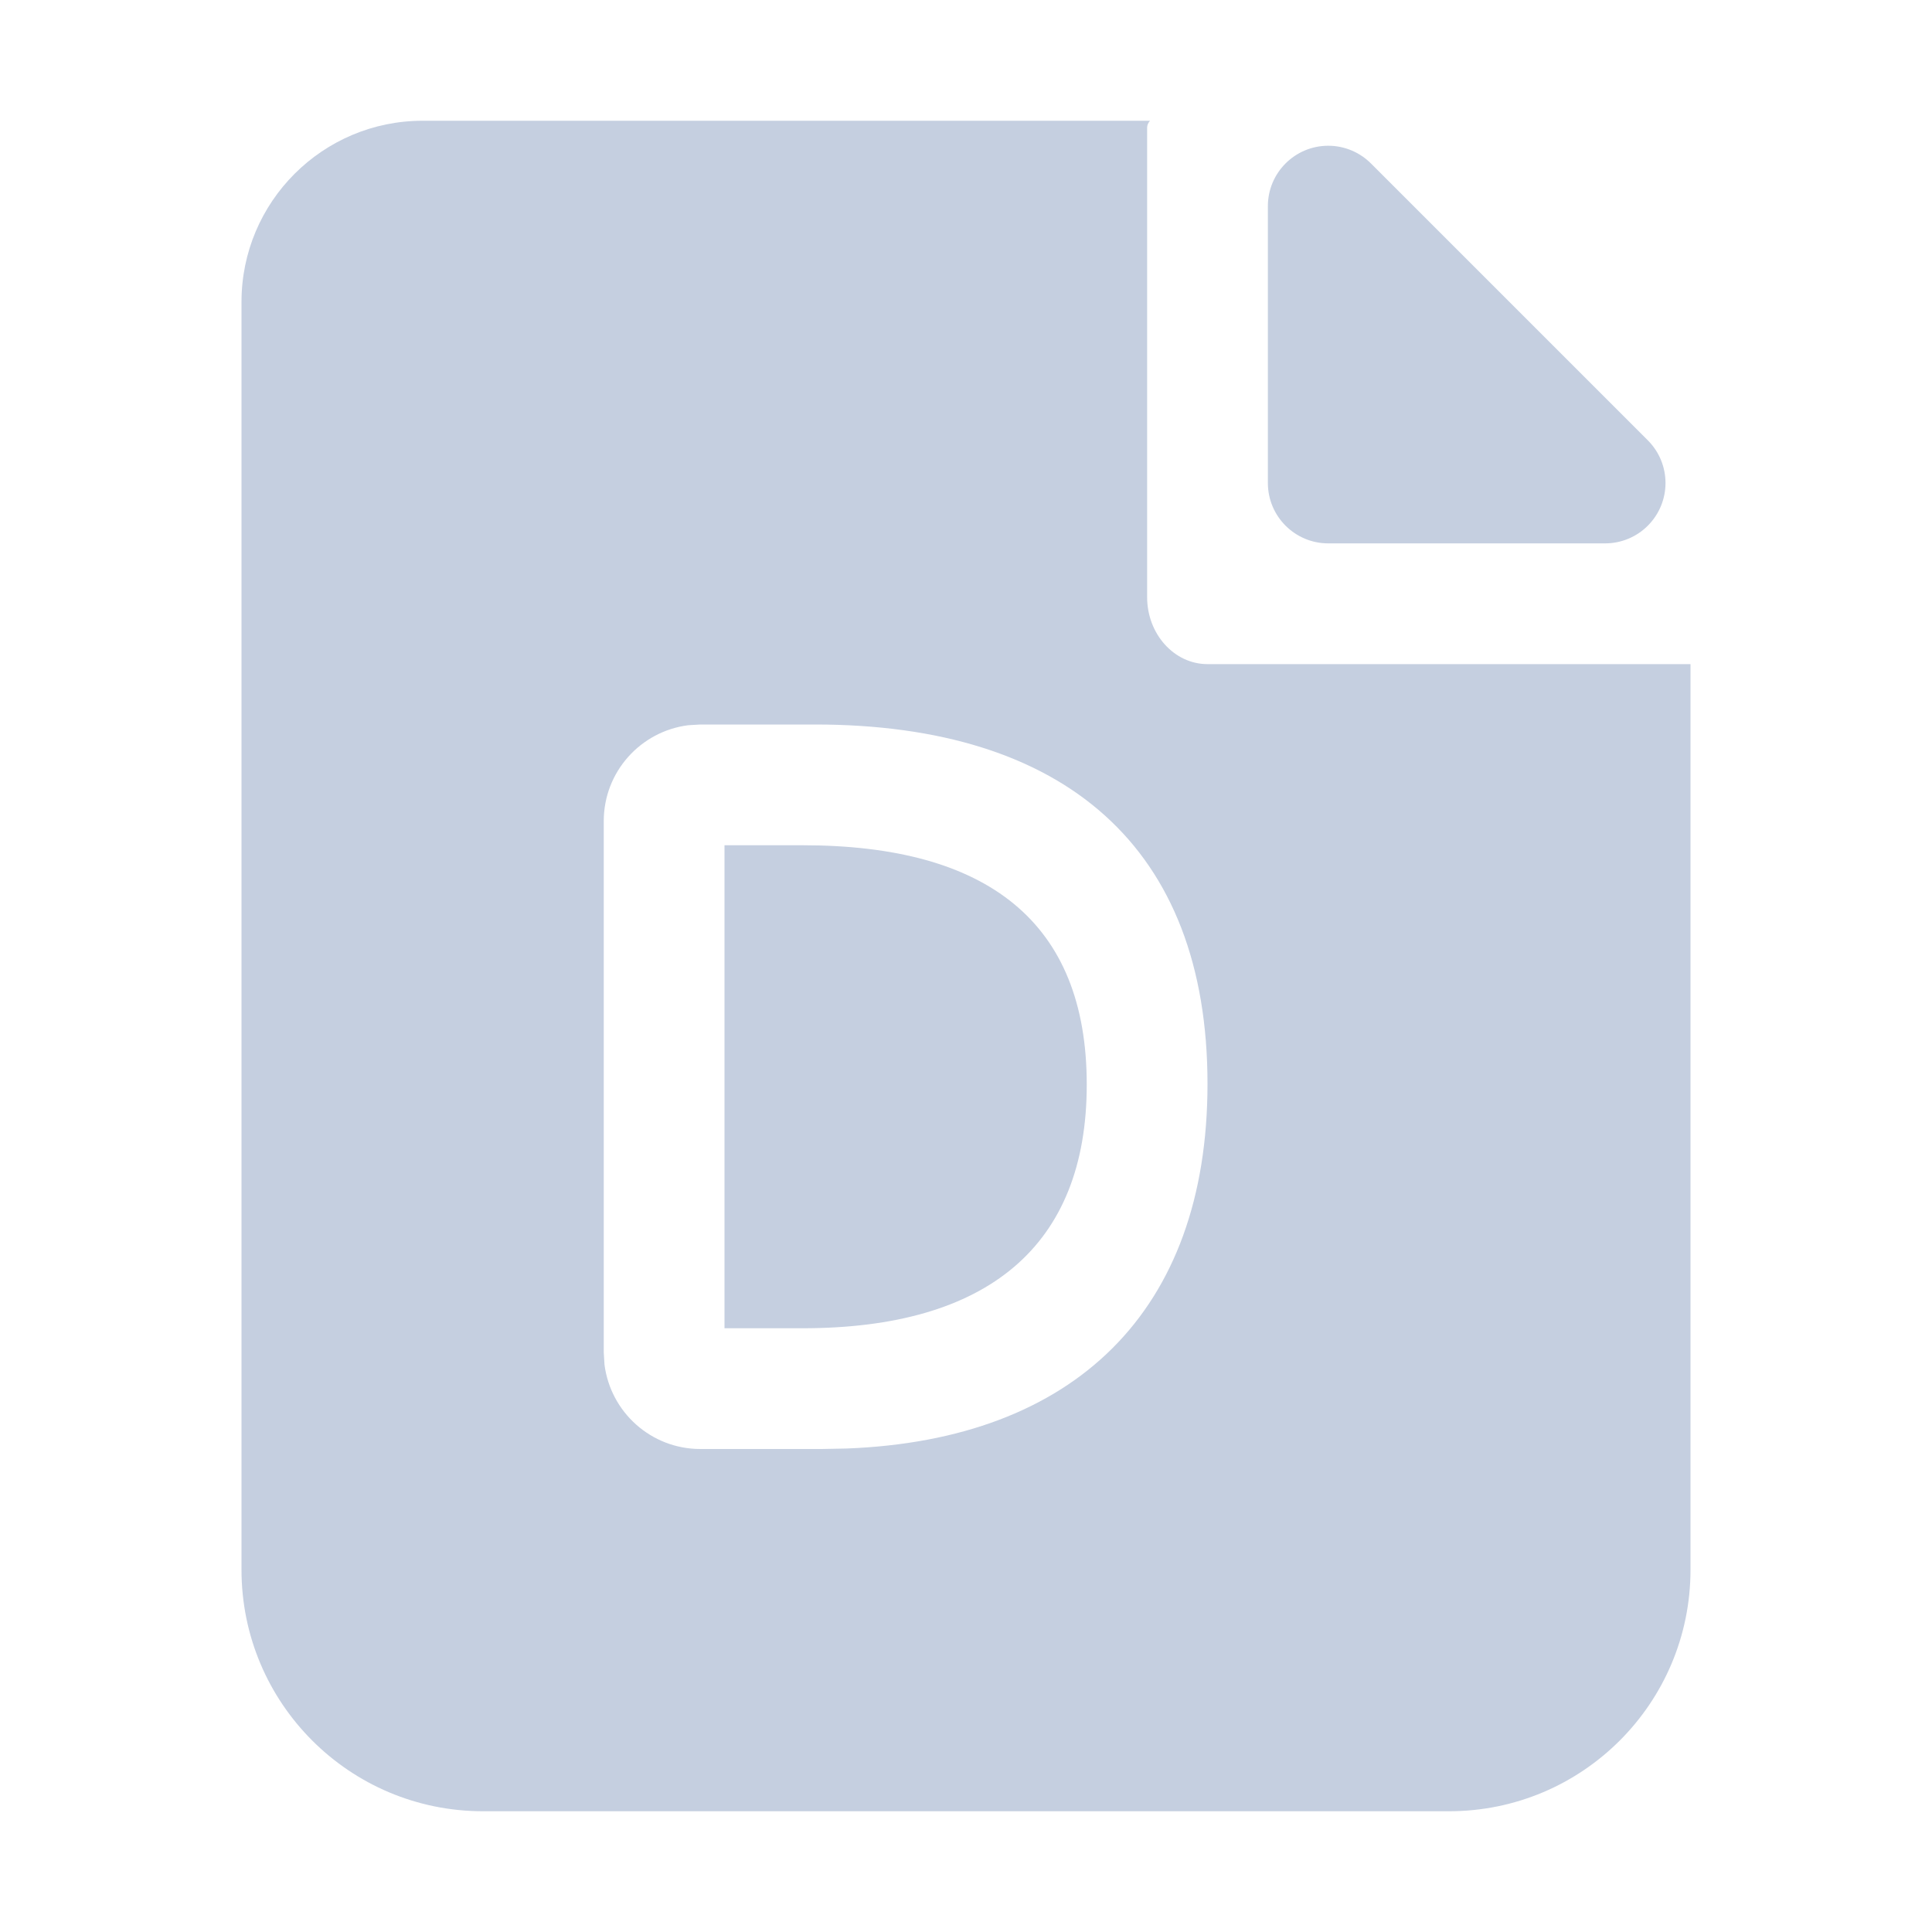<?xml version="1.0" encoding="UTF-8"?>
<svg width="16px" height="16px" viewBox="0 0 16 16" version="1.1" xmlns="http://www.w3.org/2000/svg" xmlns:xlink="http://www.w3.org/1999/xlink">
    <!-- Generator: Sketch 58 (84663) - https://sketch.com -->
    <title>d</title>
    <desc>Created with Sketch.</desc>
    <g id="组件" stroke="none" stroke-width="1" fill="none" fill-rule="evenodd">
        <g id="d2px" fill="#C5CFE0">
            <g id="日志">
                <path d="M9.524,1 C9.508,1.018 9.5,1.037 9.5,1.057 L9.5,4.945 C9.5,5.251 9.724,5.5 10,5.5 L14,5.5 L14,13 C14,14.105 13.105,15 12,15 L4,15 C2.895,15 2,14.105 2,13 L2,2.5 C2,1.672 2.672,1 3.5,1 L9.524,1 Z M5.8,6 L5.8,6 L5.7,6.006 C5.305,6.056 5,6.392 5,6.8 L5,6.8 L5,11.2 L5.006,11.3 C5.056,11.695 5.392,12 5.8,12 L5.8,12 L6.804,12 L7.009,11.996 C8.899,11.925 10,10.857 10,8.976 C10,7.019 8.819,6 6.749,6 L6.749,6 Z M6.648,7 C8.177,7 9,7.636 9,8.982 C9,10.32 8.177,11 6.648,11 L6.648,11 L6,11 L6,7 Z" id="形状结合"></path>
                <path d="M11.354,1.354 L13.646,3.646 C13.842,3.842 13.842,4.158 13.646,4.354 C13.553,4.447 13.426,4.5 13.293,4.5 L11,4.5 C10.724,4.5 10.5,4.276 10.5,4 L10.5,1.707 C10.5,1.431 10.724,1.207 11,1.207 C11.133,1.207 11.26,1.26 11.354,1.354 Z" id="路径"></path>
            </g>
        </g>
    </g>
</svg>
